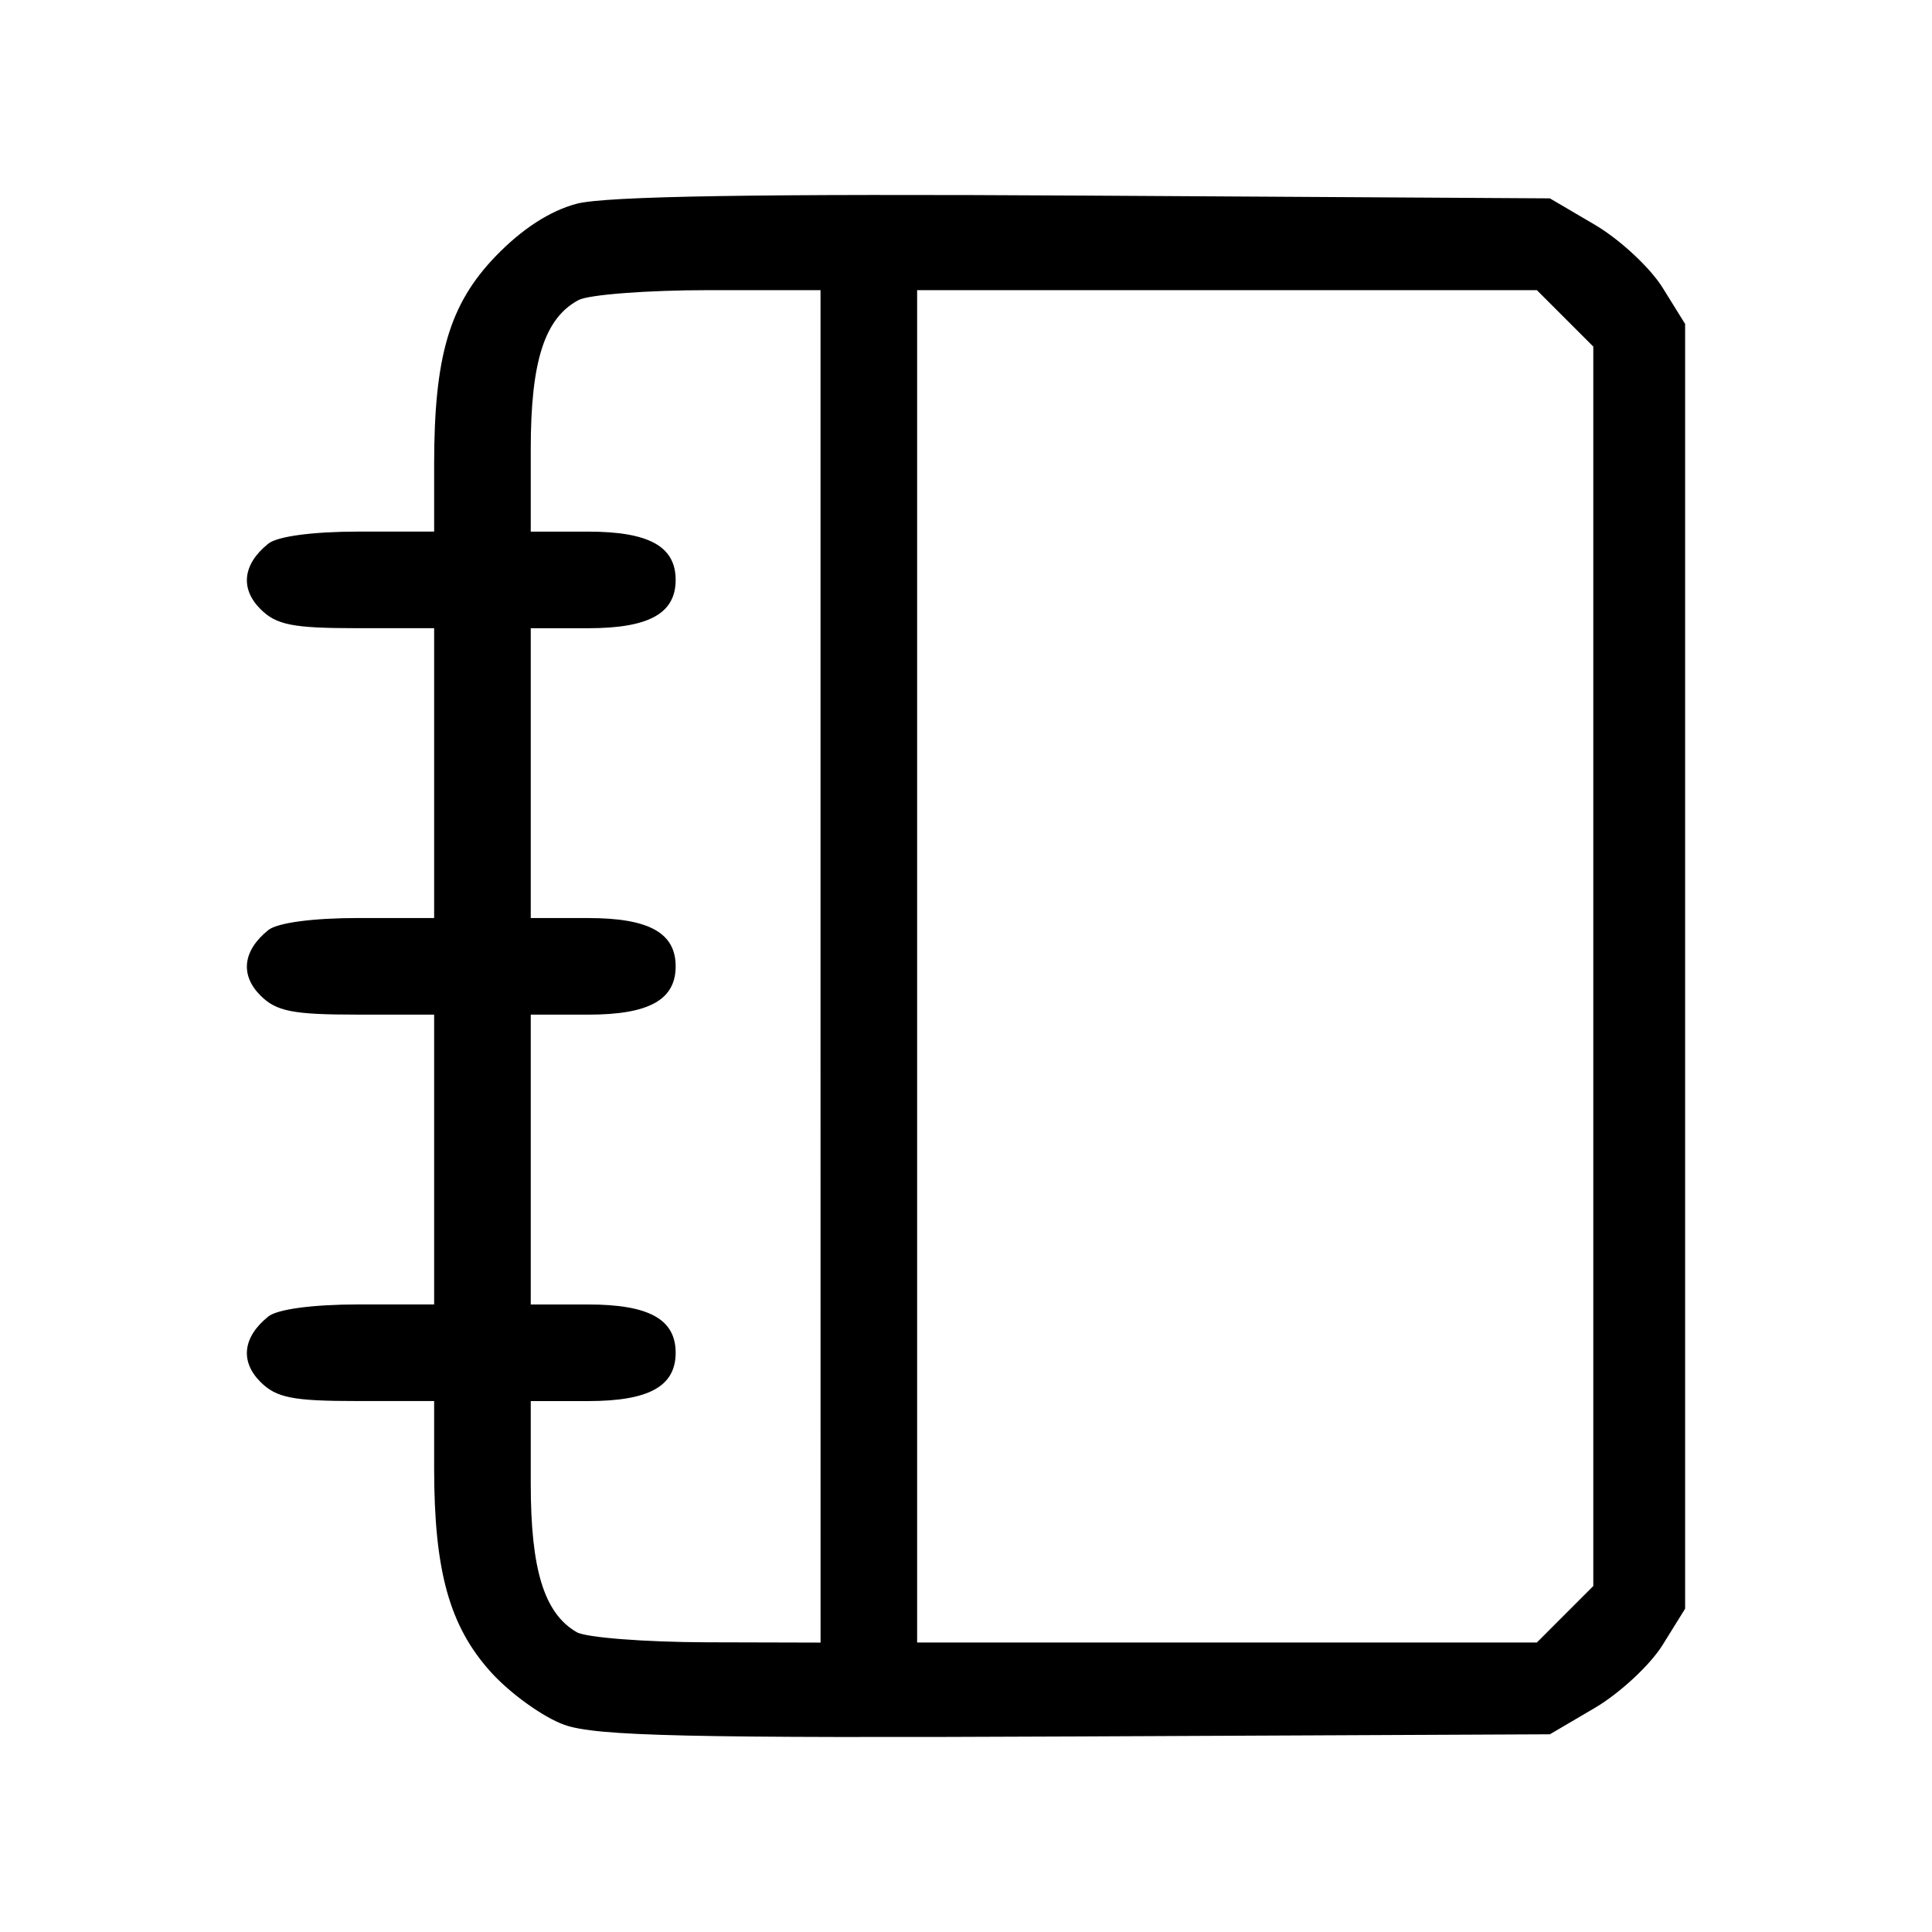 <?xml version="1.0" encoding="UTF-8" standalone="no"?>
<svg
   width="200"
   height="200"
   viewBox="0 0 52.917 52.917"
   version="1.1"
   id="svg1332"
   sodipodi:docname="notes.svg"
   inkscape:version="1.1.2 (0a00cf5339, 2022-02-04)"
   xmlns:inkscape="http://www.inkscape.org/namespaces/inkscape"
   xmlns:sodipodi="http://sodipodi.sourceforge.net/DTD/sodipodi-0.dtd"
   xmlns="http://www.w3.org/2000/svg"
   xmlns:svg="http://www.w3.org/2000/svg"
   xmlns:rdf="http://www.w3.org/1999/02/22-rdf-syntax-ns#"
   xmlns:cc="http://creativecommons.org/ns#"
   xmlns:dc="http://purl.org/dc/elements/1.1/">
  <sodipodi:namedview
     id="namedview7"
     pagecolor="#ffffff"
     bordercolor="#666666"
     borderopacity="1.0"
     inkscape:pageshadow="2"
     inkscape:pageopacity="0.0"
     inkscape:pagecheckerboard="0"
     showgrid="false"
     inkscape:zoom="2.8567114"
     inkscape:cx="133.54517"
     inkscape:cy="134.24527"
     inkscape:window-width="1850"
     inkscape:window-height="1016"
     inkscape:window-x="0"
     inkscape:window-y="0"
     inkscape:window-maximized="1"
     inkscape:current-layer="svg1332" />
  <defs
     id="defs1326" />
  <path
     style="fill:#000000;stroke-width:0.265"
     d="m 15.463,47.245 c -0.582,-0.207 -1.496,-0.864 -2.031,-1.461 -1.123,-1.252 -1.541,-2.762 -1.541,-5.571 V 38.374 H 9.774 c -1.756,0 -2.206,-0.089 -2.64,-0.523 -0.563,-0.563 -0.483,-1.231 0.214,-1.792 0.25,-0.201 1.219,-0.331 2.477,-0.331 h 2.066 v -3.969 -3.969 H 9.774 c -1.756,0 -2.206,-0.089 -2.64,-0.523 -0.563,-0.563 -0.483,-1.231 0.214,-1.792 0.25,-0.201 1.219,-0.331 2.477,-0.331 h 2.066 v -3.969 -3.969 H 9.774 c -1.756,0 -2.206,-0.089 -2.64,-0.523 -0.563,-0.563 -0.483,-1.231 0.214,-1.792 0.25,-0.201 1.219,-0.331 2.477,-0.331 h 2.066 v -1.839 c 0,-2.966 0.419,-4.387 1.681,-5.699 0.719,-0.747 1.485,-1.245 2.22,-1.441 0.783,-0.209 4.983,-0.277 13.891,-0.224 l 12.768,0.076 1.234,0.725 c 0.679,0.399 1.512,1.173 1.852,1.72 l 0.618,0.995 V 26.467 44.062 l -0.618,0.995 c -0.34,0.547 -1.174,1.321 -1.852,1.72 l -1.234,0.725 -12.965,0.059 c -10.646,0.049 -13.154,-0.008 -14.023,-0.317 z M 22.474,26.467 V 7.947 h -3.06 c -1.683,0 -3.289,0.123 -3.569,0.272 -0.93,0.498 -1.308,1.677 -1.308,4.08 v 2.262 h 1.569 c 1.668,0 2.4,0.404 2.4,1.323 0,0.919 -0.733,1.323 -2.4,1.323 h -1.569 v 3.969 3.969 h 1.569 c 1.668,0 2.4,0.404 2.4,1.323 0,0.919 -0.733,1.323 -2.4,1.323 h -1.569 v 3.969 3.969 h 1.569 c 1.668,0 2.4,0.404 2.4,1.323 0,0.919 -0.733,1.323 -2.4,1.323 h -1.569 v 2.262 c 0,2.359 0.368,3.549 1.257,4.067 0.255,0.148 1.862,0.273 3.572,0.278 l 3.109,0.008 z m 20.393,17.747 0.773,-0.773 V 26.467 9.493 l -0.773,-0.773 -0.773,-0.773 h -8.487 -8.487 V 26.467 44.988 h 8.487 8.487 z"
     id="path172964" />
</svg>
